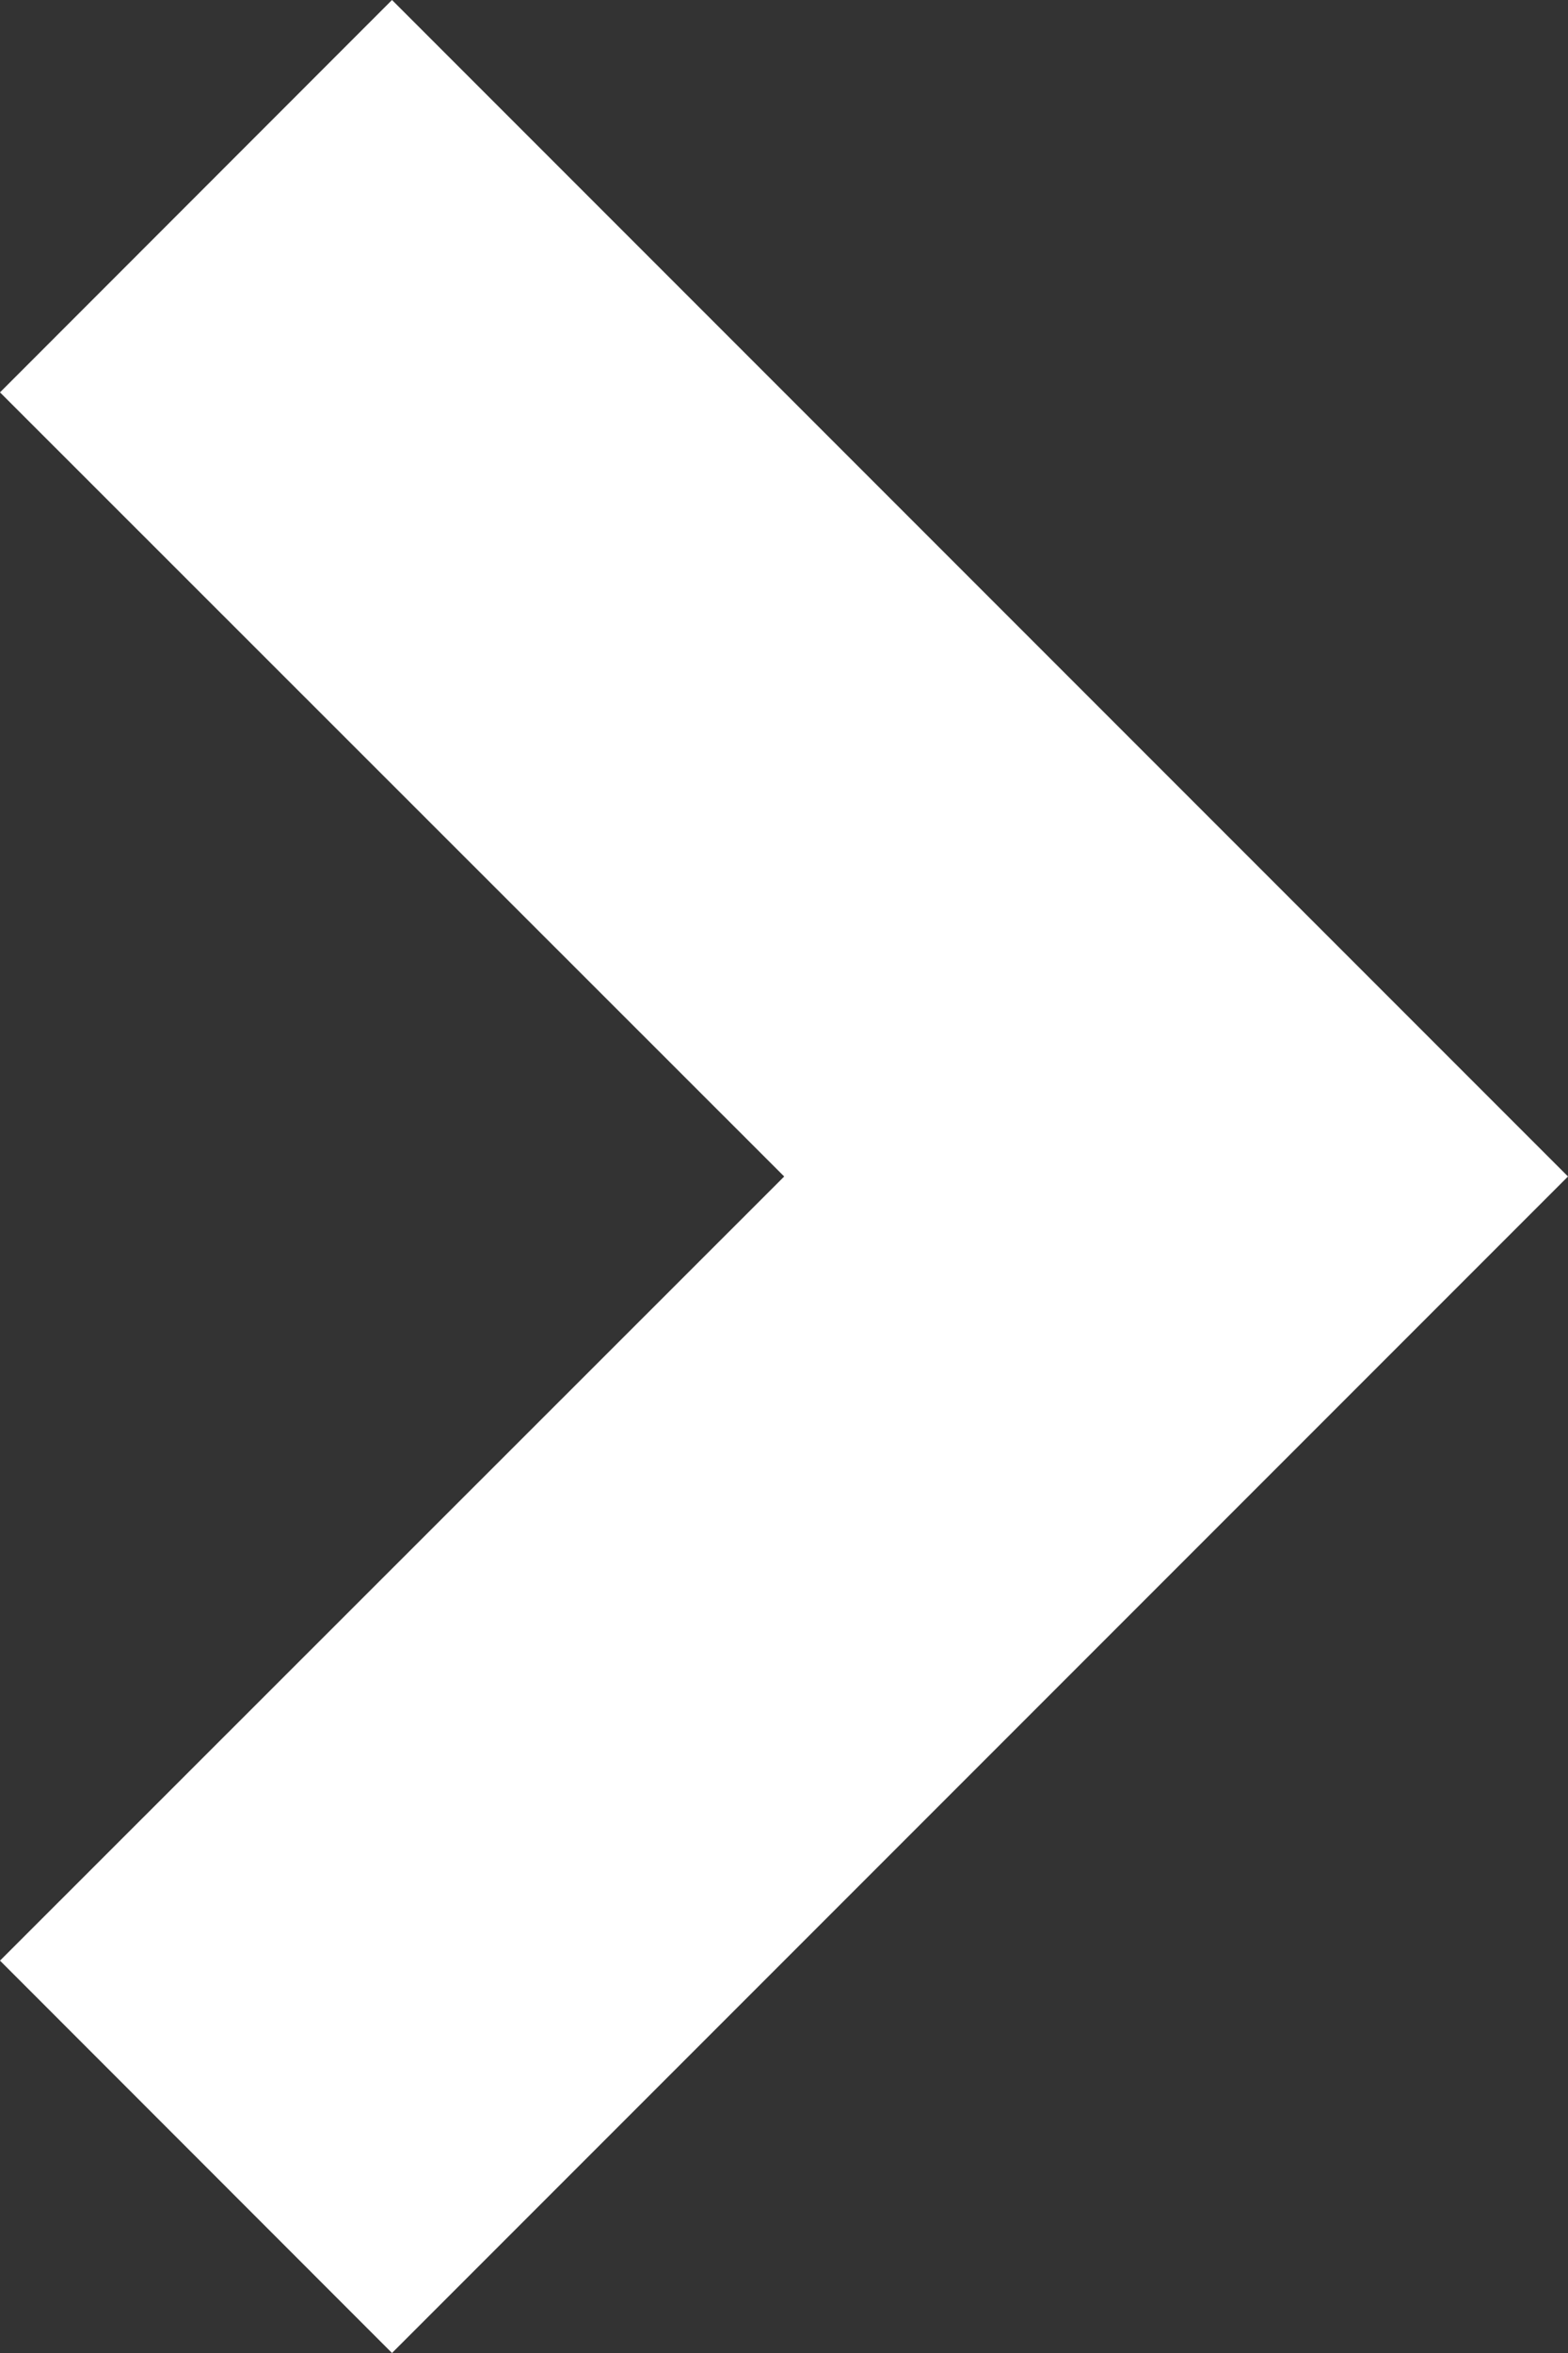 <svg width="8" height="12" viewBox="0 0 8 12" fill="none" xmlns="http://www.w3.org/2000/svg">
<rect x="0" y="0" width="8" height="12" fill="#333333" stroke="none"/>
<path d="M8 6L2 12L0 9.999L4.001 6L0 2.001L2 9.53674e-07L8 6Z" fill="white"/>
</svg>
